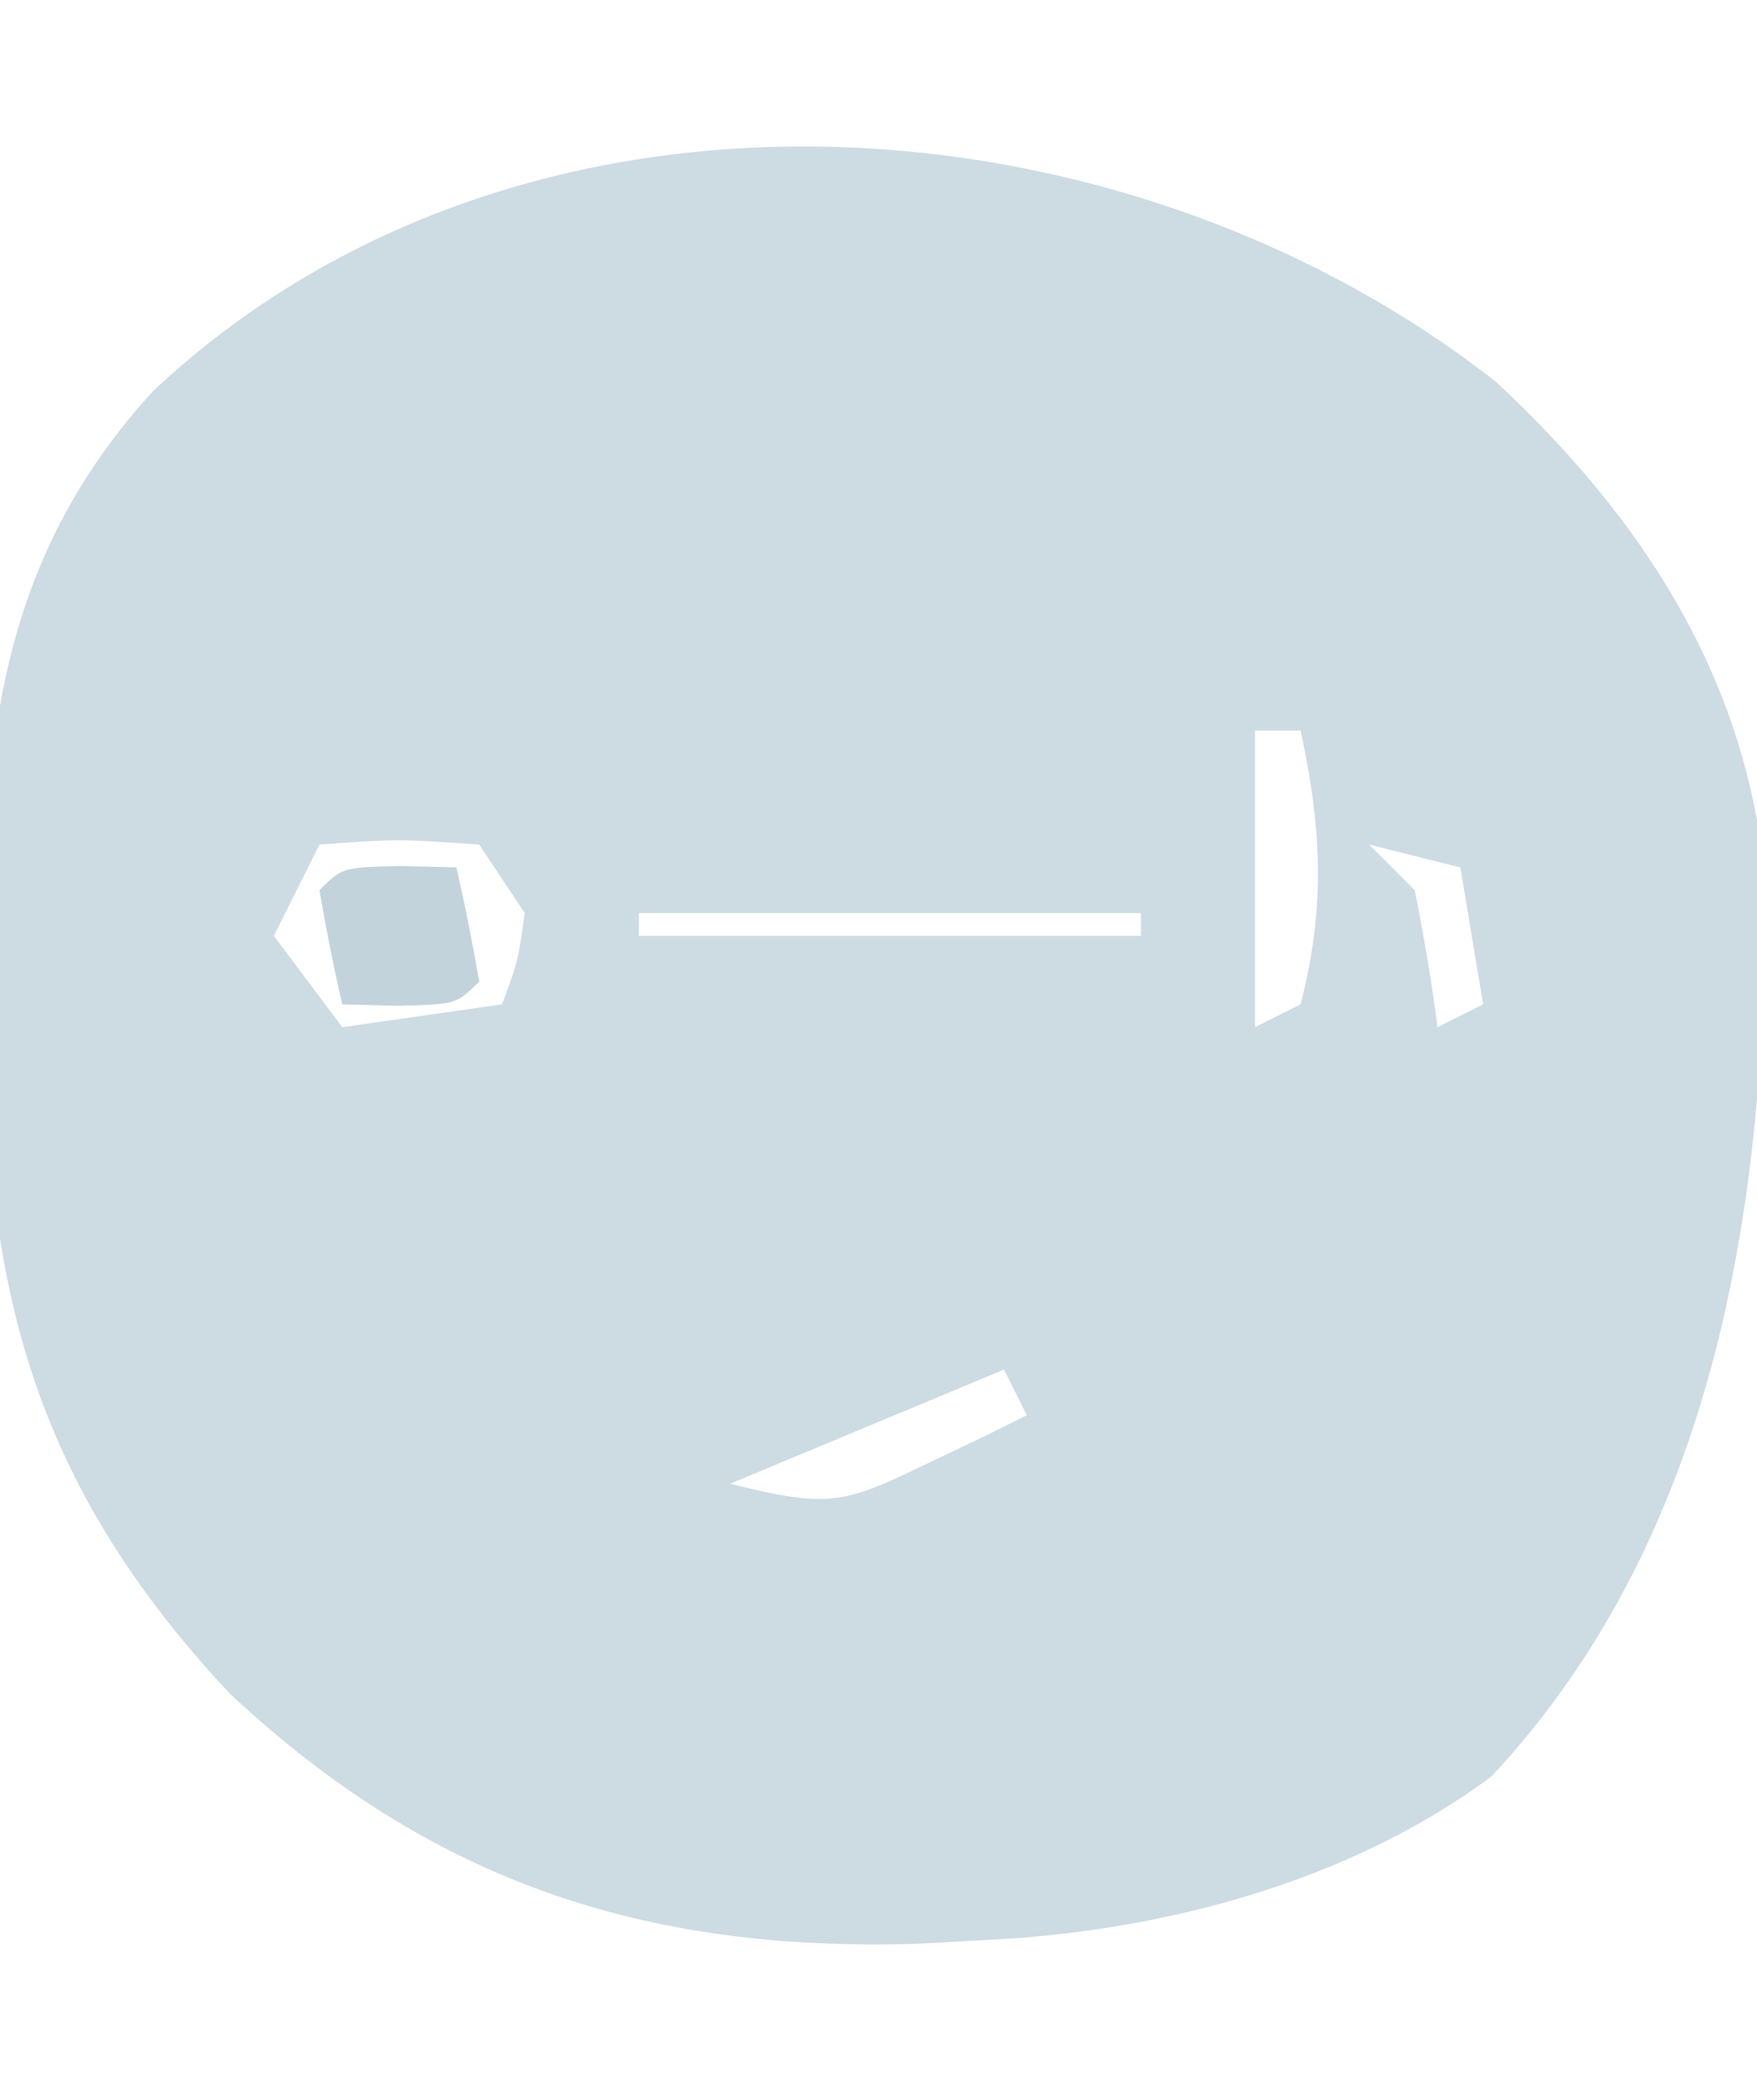 <?xml version="1.0" encoding="UTF-8"?>
<svg version="1.1" xmlns="http://www.w3.org/2000/svg" width="77" height="92">
<path d="M0 0 C6.371 5.934 10.892 12.804 11.785 21.586 C11.939 35.644 9.762 50.446 -0.176 61.094 C-6.474 65.785 -14.795 67.943 -22.551 68.281 C-23.478 68.333 -24.404 68.384 -25.359 68.438 C-37.321 68.803 -46.684 65.706 -55.492 57.465 C-64.214 48.141 -66.37 39.375 -66.176 26.781 C-66.195 25.527 -66.214 24.273 -66.234 22.98 C-66.189 14.249 -64.885 7.022 -58.841 0.411 C-42.832 -14.622 -16.574 -12.969 0 0 Z M-10.551 15.281 C-10.551 19.571 -10.551 23.861 -10.551 28.281 C-9.891 27.951 -9.231 27.621 -8.551 27.281 C-7.453 22.99 -7.628 19.589 -8.551 15.281 C-9.211 15.281 -9.871 15.281 -10.551 15.281 Z M-51.551 20.281 C-52.211 21.601 -52.871 22.921 -53.551 24.281 C-52.561 25.601 -51.571 26.921 -50.551 28.281 C-47.086 27.786 -47.086 27.786 -43.551 27.281 C-42.859 25.434 -42.859 25.434 -42.551 23.281 C-43.211 22.291 -43.871 21.301 -44.551 20.281 C-48.134 20.031 -48.134 20.031 -51.551 20.281 Z M-5.551 20.281 C-4.891 20.941 -4.231 21.601 -3.551 22.281 C-3.153 24.269 -2.813 26.271 -2.551 28.281 C-1.891 27.951 -1.231 27.621 -0.551 27.281 C-0.881 25.301 -1.211 23.321 -1.551 21.281 C-2.871 20.951 -4.191 20.621 -5.551 20.281 Z M-37.551 23.281 C-37.551 23.611 -37.551 23.941 -37.551 24.281 C-30.291 24.281 -23.031 24.281 -15.551 24.281 C-15.551 23.951 -15.551 23.621 -15.551 23.281 C-22.811 23.281 -30.071 23.281 -37.551 23.281 Z M-21.551 43.281 C-25.511 44.931 -29.471 46.581 -33.551 48.281 C-29.205 49.368 -28.601 49.188 -24.801 47.344 C-24.002 46.963 -23.202 46.583 -22.379 46.191 C-21.776 45.891 -21.172 45.591 -20.551 45.281 C-20.881 44.621 -21.211 43.961 -21.551 43.281 Z " fill="#CDDBE3" transform="translate(65.551,16.719)"/>
<path d="M0 0 C1.207 0.031 1.207 0.031 2.438 0.062 C2.82 1.719 3.151 3.387 3.438 5.062 C2.438 6.062 2.438 6.062 -0.125 6.125 C-1.332 6.094 -1.332 6.094 -2.562 6.062 C-2.945 4.406 -3.276 2.738 -3.562 1.062 C-2.562 0.062 -2.562 0.062 0 0 Z " fill="#C2D3DC" transform="translate(17.562,37.938)"/>
</svg>
